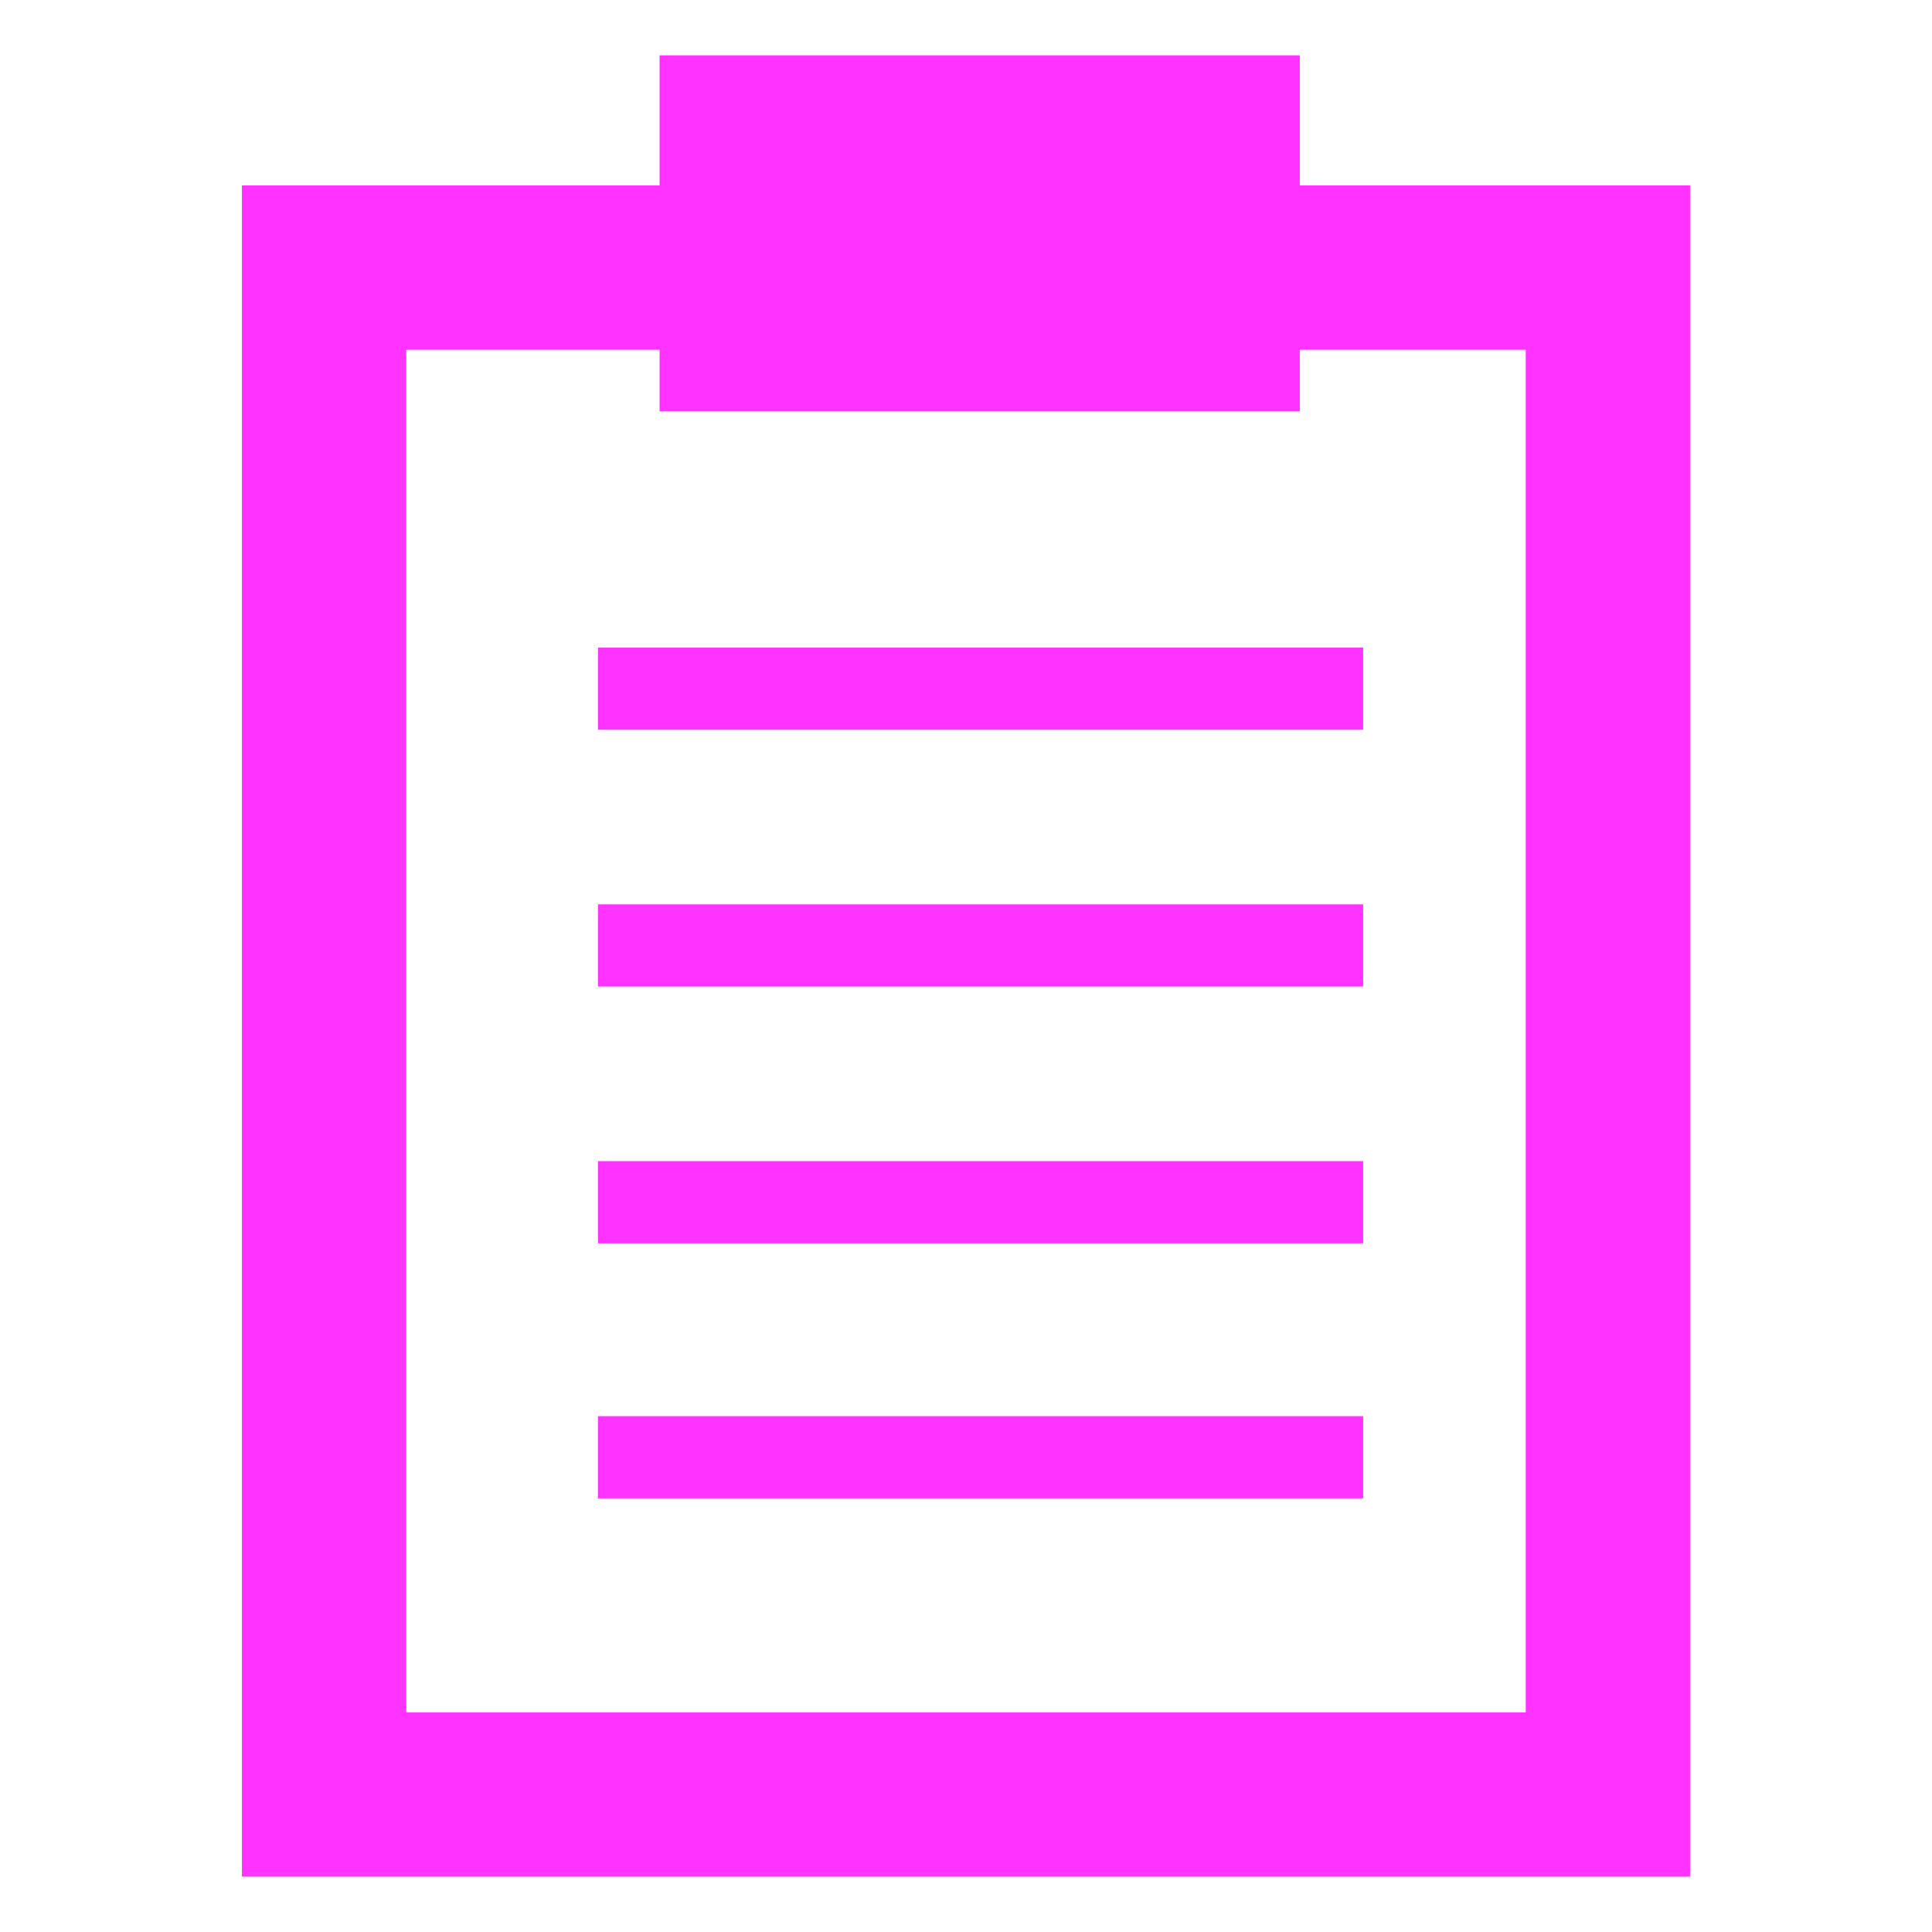 <?xml version="1.0" encoding="UTF-8" standalone="no"?>
<!-- Created with Inkscape (http://www.inkscape.org/) -->
<svg
   xmlns:dc="http://purl.org/dc/elements/1.1/"
   xmlns:cc="http://creativecommons.org/ns#"
   xmlns:rdf="http://www.w3.org/1999/02/22-rdf-syntax-ns#"
   xmlns:svg="http://www.w3.org/2000/svg"
   xmlns="http://www.w3.org/2000/svg"
   xmlns:xlink="http://www.w3.org/1999/xlink"
   xmlns:sodipodi="http://sodipodi.sourceforge.net/DTD/sodipodi-0.dtd"
   xmlns:inkscape="http://www.inkscape.org/namespaces/inkscape"
   width="48px"
   height="48px"
   id="svg2562"
   sodipodi:version="0.32"
   inkscape:version="0.46"
   sodipodi:docname="paste.svg"
   inkscape:output_extension="org.inkscape.output.svg.inkscape"
   inkscape:export-filename="/home/daz/Pictures/icons/lazer/png/paste.png"
   inkscape:export-xdpi="90"
   inkscape:export-ydpi="90">
  <defs
     id="defs2564">
    <linearGradient
       inkscape:collect="always"
       id="linearGradient3967">
      <stop
         style="stop-color:#ffffff;stop-opacity:1;"
         offset="0"
         id="stop3969" />
      <stop
         style="stop-color:#ffffff;stop-opacity:0;"
         offset="1"
         id="stop3971" />
    </linearGradient>
    <linearGradient
       inkscape:collect="always"
       xlink:href="#linearGradient3967"
       id="linearGradient2738"
       gradientUnits="userSpaceOnUse"
       x1="36.64"
       y1="10.711"
       x2="35.581"
       y2="16.066" />
    <linearGradient
       inkscape:collect="always"
       xlink:href="#linearGradient3167"
       id="linearGradient3189"
       gradientUnits="userSpaceOnUse"
       x1="-10.292"
       y1="461.781"
       x2="-10.758"
       y2="446.145" />
    <linearGradient
       inkscape:collect="always"
       xlink:href="#linearGradient3177"
       id="linearGradient3187"
       gradientUnits="userSpaceOnUse"
       x1="-13.084"
       y1="461.781"
       x2="-13.084"
       y2="455.852" />
    <linearGradient
       inkscape:collect="always"
       xlink:href="#linearGradient3167"
       id="linearGradient2786"
       gradientUnits="userSpaceOnUse"
       x1="-10.292"
       y1="461.781"
       x2="-10.758"
       y2="446.145" />
    <linearGradient
       inkscape:collect="always"
       id="linearGradient3177">
      <stop
         style="stop-color:#00405b;stop-opacity:1"
         offset="0"
         id="stop3179" />
      <stop
         style="stop-color:#019bdb;stop-opacity:1"
         offset="1"
         id="stop3181" />
    </linearGradient>
    <linearGradient
       inkscape:collect="always"
       xlink:href="#linearGradient3177"
       id="linearGradient2784"
       gradientUnits="userSpaceOnUse"
       x1="-13.084"
       y1="461.781"
       x2="-13.084"
       y2="455.852" />
    <linearGradient
       id="linearGradient3167">
      <stop
         style="stop-color:#035b95;stop-opacity:1"
         offset="0"
         id="stop3169" />
      <stop
         style="stop-color:#62b1d7;stop-opacity:1;"
         offset="1"
         id="stop3171" />
    </linearGradient>
    <linearGradient
       inkscape:collect="always"
       xlink:href="#linearGradient3167"
       id="linearGradient3173"
       x1="-10.292"
       y1="461.781"
       x2="-10.758"
       y2="446.145"
       gradientUnits="userSpaceOnUse" />
    <linearGradient
       inkscape:collect="always"
       xlink:href="#linearGradient3593"
       id="linearGradient3478"
       gradientUnits="userSpaceOnUse"
       gradientTransform="matrix(0.982,0,0,1.054,8.569,9.316)"
       x1="17.483"
       y1="9.869"
       x2="17.253"
       y2="25.643" />
    <linearGradient
       inkscape:collect="always"
       xlink:href="#linearGradient3593"
       id="linearGradient2615"
       gradientUnits="userSpaceOnUse"
       gradientTransform="matrix(0.168,0.169,-0.272,0.265,47.447,-76.448)"
       x1="193.665"
       y1="198.733"
       x2="216.115"
       y2="227.066" />
    <linearGradient
       id="linearGradient4681">
      <stop
         style="stop-color:#0066ff;stop-opacity:1;"
         offset="0"
         id="stop4683" />
      <stop
         style="stop-color:#000080;stop-opacity:1"
         offset="1"
         id="stop4685" />
    </linearGradient>
    <linearGradient
       inkscape:collect="always"
       xlink:href="#linearGradient3593"
       id="linearGradient3973"
       gradientUnits="userSpaceOnUse"
       gradientTransform="matrix(1.943,0,0,1.931,-137.567,-153.489)"
       x1="83.174"
       y1="88.729"
       x2="86.279"
       y2="97.833" />
    <linearGradient
       inkscape:collect="always"
       id="linearGradient3593">
      <stop
         style="stop-color:#3ab1d5;stop-opacity:1;"
         offset="0"
         id="stop3595" />
      <stop
         style="stop-color:#287a93;stop-opacity:1"
         offset="1"
         id="stop3597" />
    </linearGradient>
    <inkscape:perspective
       sodipodi:type="inkscape:persp3d"
       inkscape:vp_x="0 : 24 : 1"
       inkscape:vp_y="0 : 1000 : 0"
       inkscape:vp_z="48 : 24 : 1"
       inkscape:persp3d-origin="24 : 16 : 1"
       id="perspective2570" />
    <linearGradient
       inkscape:collect="always"
       xlink:href="#linearGradient3593"
       id="linearGradient3780"
       x1="-10.471"
       y1="446.164"
       x2="-10.375"
       y2="461.236"
       gradientUnits="userSpaceOnUse" />
    <linearGradient
       inkscape:collect="always"
       xlink:href="#linearGradient3593"
       id="linearGradient2850"
       gradientUnits="userSpaceOnUse"
       gradientTransform="translate(-0.418,-0.853)"
       x1="17.451"
       y1="26.353"
       x2="31.386"
       y2="26.353" />
    <linearGradient
       inkscape:collect="always"
       xlink:href="#linearGradient3593"
       id="linearGradient2896"
       gradientUnits="userSpaceOnUse"
       gradientTransform="translate(-0.418,-0.853)"
       x1="17.451"
       y1="26.353"
       x2="31.386"
       y2="26.353" />
    <linearGradient
       inkscape:collect="always"
       xlink:href="#linearGradient3593"
       id="linearGradient2900"
       gradientUnits="userSpaceOnUse"
       gradientTransform="translate(-0.418,-0.853)"
       x1="17.451"
       y1="26.353"
       x2="31.386"
       y2="26.353" />
    <linearGradient
       inkscape:collect="always"
       xlink:href="#linearGradient3593"
       id="linearGradient2904"
       gradientUnits="userSpaceOnUse"
       gradientTransform="translate(-0.418,1.147)"
       x1="17.451"
       y1="26.353"
       x2="31.386"
       y2="26.353" />
    <linearGradient
       inkscape:collect="always"
       xlink:href="#linearGradient3593"
       id="linearGradient2908"
       gradientUnits="userSpaceOnUse"
       gradientTransform="translate(-0.418,4.147)"
       x1="17.451"
       y1="26.353"
       x2="31.386"
       y2="26.353" />
    <linearGradient
       inkscape:collect="always"
       xlink:href="#linearGradient3593"
       id="linearGradient2912"
       gradientUnits="userSpaceOnUse"
       gradientTransform="matrix(0.774,0,0,1,6.66,-4.853)"
       x1="17.451"
       y1="26.353"
       x2="31.386"
       y2="26.353" />
    <linearGradient
       inkscape:collect="always"
       xlink:href="#linearGradient3593"
       id="linearGradient2914"
       gradientUnits="userSpaceOnUse"
       gradientTransform="translate(-0.418,-1.853)"
       x1="17.451"
       y1="26.353"
       x2="31.386"
       y2="26.353" />
    <linearGradient
       inkscape:collect="always"
       xlink:href="#linearGradient3593"
       id="linearGradient4830"
       gradientUnits="userSpaceOnUse"
       gradientTransform="matrix(0.982,0,0,1.054,8.569,9.316)"
       x1="17.483"
       y1="9.869"
       x2="17.253"
       y2="25.643" />
    <linearGradient
       inkscape:collect="always"
       xlink:href="#linearGradient3593"
       id="linearGradient4832"
       gradientUnits="userSpaceOnUse"
       gradientTransform="matrix(0.774,0,0,1,6.66,-4.853)"
       x1="17.451"
       y1="26.353"
       x2="31.386"
       y2="26.353" />
    <linearGradient
       inkscape:collect="always"
       xlink:href="#linearGradient3593"
       id="linearGradient4834"
       gradientUnits="userSpaceOnUse"
       gradientTransform="matrix(0.168,0.169,-0.272,0.265,47.447,-76.448)"
       x1="193.665"
       y1="198.733"
       x2="216.115"
       y2="227.066" />
    <linearGradient
       inkscape:collect="always"
       xlink:href="#linearGradient3593"
       id="linearGradient4836"
       gradientUnits="userSpaceOnUse"
       gradientTransform="translate(-0.418,-1.853)"
       x1="17.451"
       y1="26.353"
       x2="31.386"
       y2="26.353" />
    <linearGradient
       inkscape:collect="always"
       xlink:href="#linearGradient3593"
       id="linearGradient4838"
       gradientUnits="userSpaceOnUse"
       gradientTransform="translate(-0.418,1.147)"
       x1="17.451"
       y1="26.353"
       x2="31.386"
       y2="26.353" />
    <linearGradient
       inkscape:collect="always"
       xlink:href="#linearGradient3593"
       id="linearGradient4840"
       gradientUnits="userSpaceOnUse"
       gradientTransform="translate(-0.418,4.147)"
       x1="17.451"
       y1="26.353"
       x2="31.386"
       y2="26.353" />
    <linearGradient
       inkscape:collect="always"
       xlink:href="#linearGradient3593"
       id="linearGradient4860"
       gradientUnits="userSpaceOnUse"
       gradientTransform="matrix(0.982,0,0,1.054,8.569,9.316)"
       x1="17.483"
       y1="9.869"
       x2="17.253"
       y2="25.643" />
    <linearGradient
       inkscape:collect="always"
       xlink:href="#linearGradient3593"
       id="linearGradient4862"
       gradientUnits="userSpaceOnUse"
       gradientTransform="matrix(0.774,0,0,1,6.66,-4.853)"
       x1="17.451"
       y1="26.353"
       x2="31.386"
       y2="26.353" />
    <linearGradient
       inkscape:collect="always"
       xlink:href="#linearGradient3593"
       id="linearGradient4864"
       gradientUnits="userSpaceOnUse"
       gradientTransform="matrix(0.168,0.169,-0.272,0.265,47.447,-76.448)"
       x1="193.665"
       y1="198.733"
       x2="216.115"
       y2="227.066" />
    <linearGradient
       inkscape:collect="always"
       xlink:href="#linearGradient3593"
       id="linearGradient4866"
       gradientUnits="userSpaceOnUse"
       gradientTransform="translate(-0.418,-1.853)"
       x1="17.451"
       y1="26.353"
       x2="31.386"
       y2="26.353" />
    <linearGradient
       inkscape:collect="always"
       xlink:href="#linearGradient3593"
       id="linearGradient4868"
       gradientUnits="userSpaceOnUse"
       gradientTransform="translate(-0.418,1.147)"
       x1="17.451"
       y1="26.353"
       x2="31.386"
       y2="26.353" />
    <linearGradient
       inkscape:collect="always"
       xlink:href="#linearGradient3593"
       id="linearGradient4870"
       gradientUnits="userSpaceOnUse"
       gradientTransform="translate(-0.418,4.147)"
       x1="17.451"
       y1="26.353"
       x2="31.386"
       y2="26.353" />
    <linearGradient
       inkscape:collect="always"
       xlink:href="#linearGradient3593"
       id="linearGradient4873"
       gradientUnits="userSpaceOnUse"
       gradientTransform="matrix(1.172,0,0,1.172,-4.471,0.575)"
       x1="17.451"
       y1="26.353"
       x2="31.386"
       y2="26.353" />
    <linearGradient
       inkscape:collect="always"
       xlink:href="#linearGradient3593"
       id="linearGradient4876"
       gradientUnits="userSpaceOnUse"
       gradientTransform="matrix(1.172,0,0,1.172,-4.471,-2.94)"
       x1="17.451"
       y1="26.353"
       x2="31.386"
       y2="26.353" />
    <linearGradient
       inkscape:collect="always"
       xlink:href="#linearGradient3593"
       id="linearGradient4879"
       gradientUnits="userSpaceOnUse"
       gradientTransform="matrix(1.172,0,0,1.172,-4.471,-6.456)"
       x1="17.451"
       y1="26.353"
       x2="31.386"
       y2="26.353" />
    <linearGradient
       inkscape:collect="always"
       xlink:href="#linearGradient3593"
       id="linearGradient4885"
       gradientUnits="userSpaceOnUse"
       gradientTransform="matrix(0.908,0,0,1.172,3.824,-9.971)"
       x1="17.451"
       y1="26.353"
       x2="31.386"
       y2="26.353" />
    <linearGradient
       inkscape:collect="always"
       xlink:href="#linearGradient3593"
       id="linearGradient2724"
       gradientUnits="userSpaceOnUse"
       gradientTransform="matrix(1.943,0,0,1.931,-137.567,-153.489)"
       x1="83.174"
       y1="88.729"
       x2="86.279"
       y2="97.833" />
    <linearGradient
       inkscape:collect="always"
       xlink:href="#linearGradient3177"
       id="linearGradient2756"
       gradientUnits="userSpaceOnUse"
       x1="-13.084"
       y1="461.781"
       x2="-13.084"
       y2="455.852" />
    <linearGradient
       inkscape:collect="always"
       xlink:href="#linearGradient3167"
       id="linearGradient2758"
       gradientUnits="userSpaceOnUse"
       x1="-10.292"
       y1="461.781"
       x2="-10.758"
       y2="446.145" />
    <linearGradient
       inkscape:collect="always"
       xlink:href="#linearGradient3967"
       id="linearGradient2760"
       gradientUnits="userSpaceOnUse"
       x1="36.64"
       y1="10.711"
       x2="35.581"
       y2="16.066" />
  </defs>
  <sodipodi:namedview
     id="base"
     pagecolor="#ffffff"
     bordercolor="#666666"
     borderopacity="1.0"
     inkscape:pageopacity="0.0"
     inkscape:pageshadow="2"
     inkscape:zoom="7"
     inkscape:cx="-49.323228"
     inkscape:cy="12.571429"
     inkscape:current-layer="layer1"
     showgrid="true"
     inkscape:grid-bbox="true"
     inkscape:document-units="px"
     inkscape:window-width="1270"
     inkscape:window-height="741"
     inkscape:window-x="5"
     inkscape:window-y="30" />
  <g
     id="layer1"
     inkscape:label="Layer 1"
     inkscape:groupmode="layer">
    <path
       style="fill:#ff32ff;fill-opacity:1;stroke:none;stroke-width:3;stroke-linecap:square;stroke-linejoin:miter;stroke-miterlimit:4;stroke-dasharray:none;stroke-opacity:1"
       d="M 16.387,1.375 L 16.387,4.607 L 8.052,4.607 L 6.011,4.607 L 6.011,6.648 L 6.011,44.584 L 6.011,46.625 L 8.052,46.625 L 39.948,46.625 L 41.989,46.625 L 41.989,44.584 L 41.989,6.648 L 41.989,4.607 L 39.948,4.607 L 32.293,4.607 L 32.293,1.375 L 16.387,1.375 z M 10.093,8.69 L 16.387,8.69 L 16.387,10.221 L 32.293,10.221 L 32.293,8.69 L 37.907,8.69 L 37.907,42.542 L 10.093,42.542 L 10.093,8.69 z M 14.856,16.09 L 14.856,18.131 L 33.867,18.131 L 33.867,16.09 L 14.856,16.09 z M 14.856,22.469 L 14.856,24.51 L 33.867,24.51 L 33.867,22.469 L 14.856,22.469 z M 14.856,28.848 L 14.856,30.89 L 33.867,30.89 L 33.867,28.848 L 14.856,28.848 z M 14.856,35.185 L 14.856,37.226 L 33.867,37.226 L 33.867,35.185 L 14.856,35.185 z"
       id="rect2682" />
  </g>
</svg>
